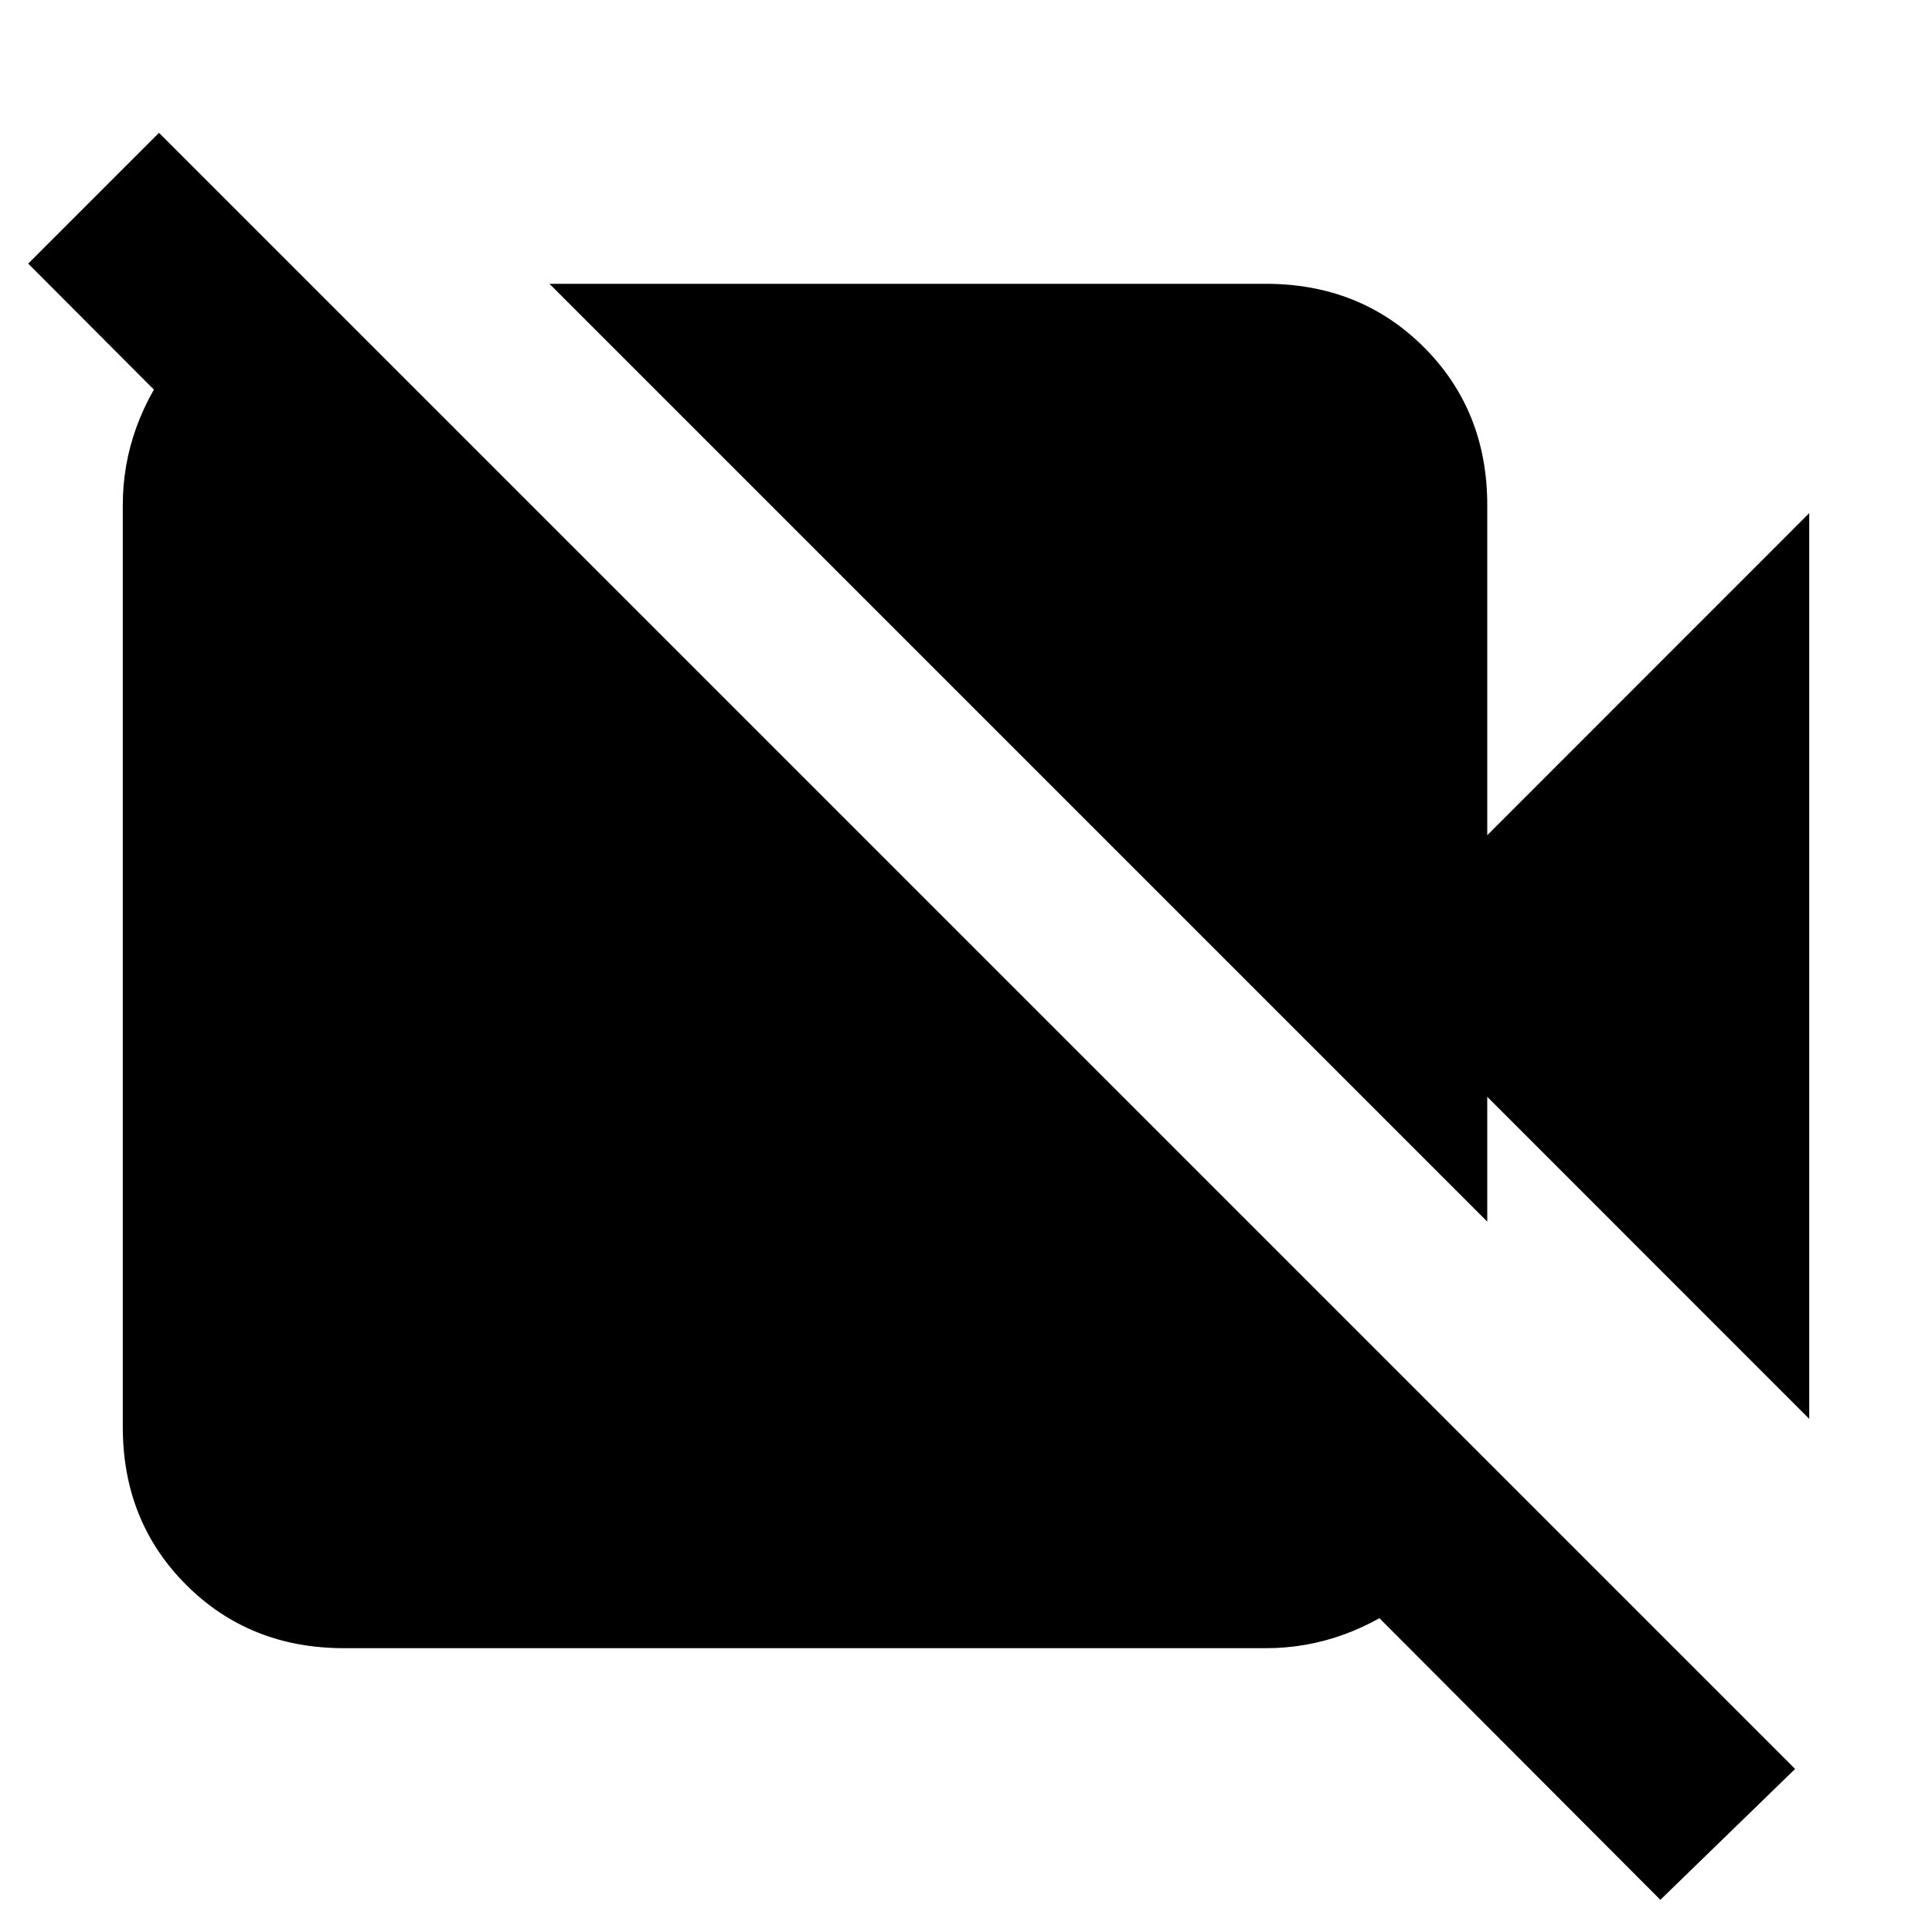 <svg xmlns="http://www.w3.org/2000/svg" height="20" width="20"><path d="m18.729 14.688-3.333-3.334v1.292L5.688 2.938h7.416q.979 0 1.636.656.656.656.656 1.635v3.417l3.333-3.334Zm-15.5-11.73 12.146 12.146q0 .834-.719 1.396-.718.562-1.552.562H3.562q-.979 0-1.635-.656t-.656-1.635V5.229q0-.833.562-1.552.563-.719 1.396-.719Zm13.959 16.709L.292 2.729l1.354-1.354 16.937 16.937Z"/></svg>